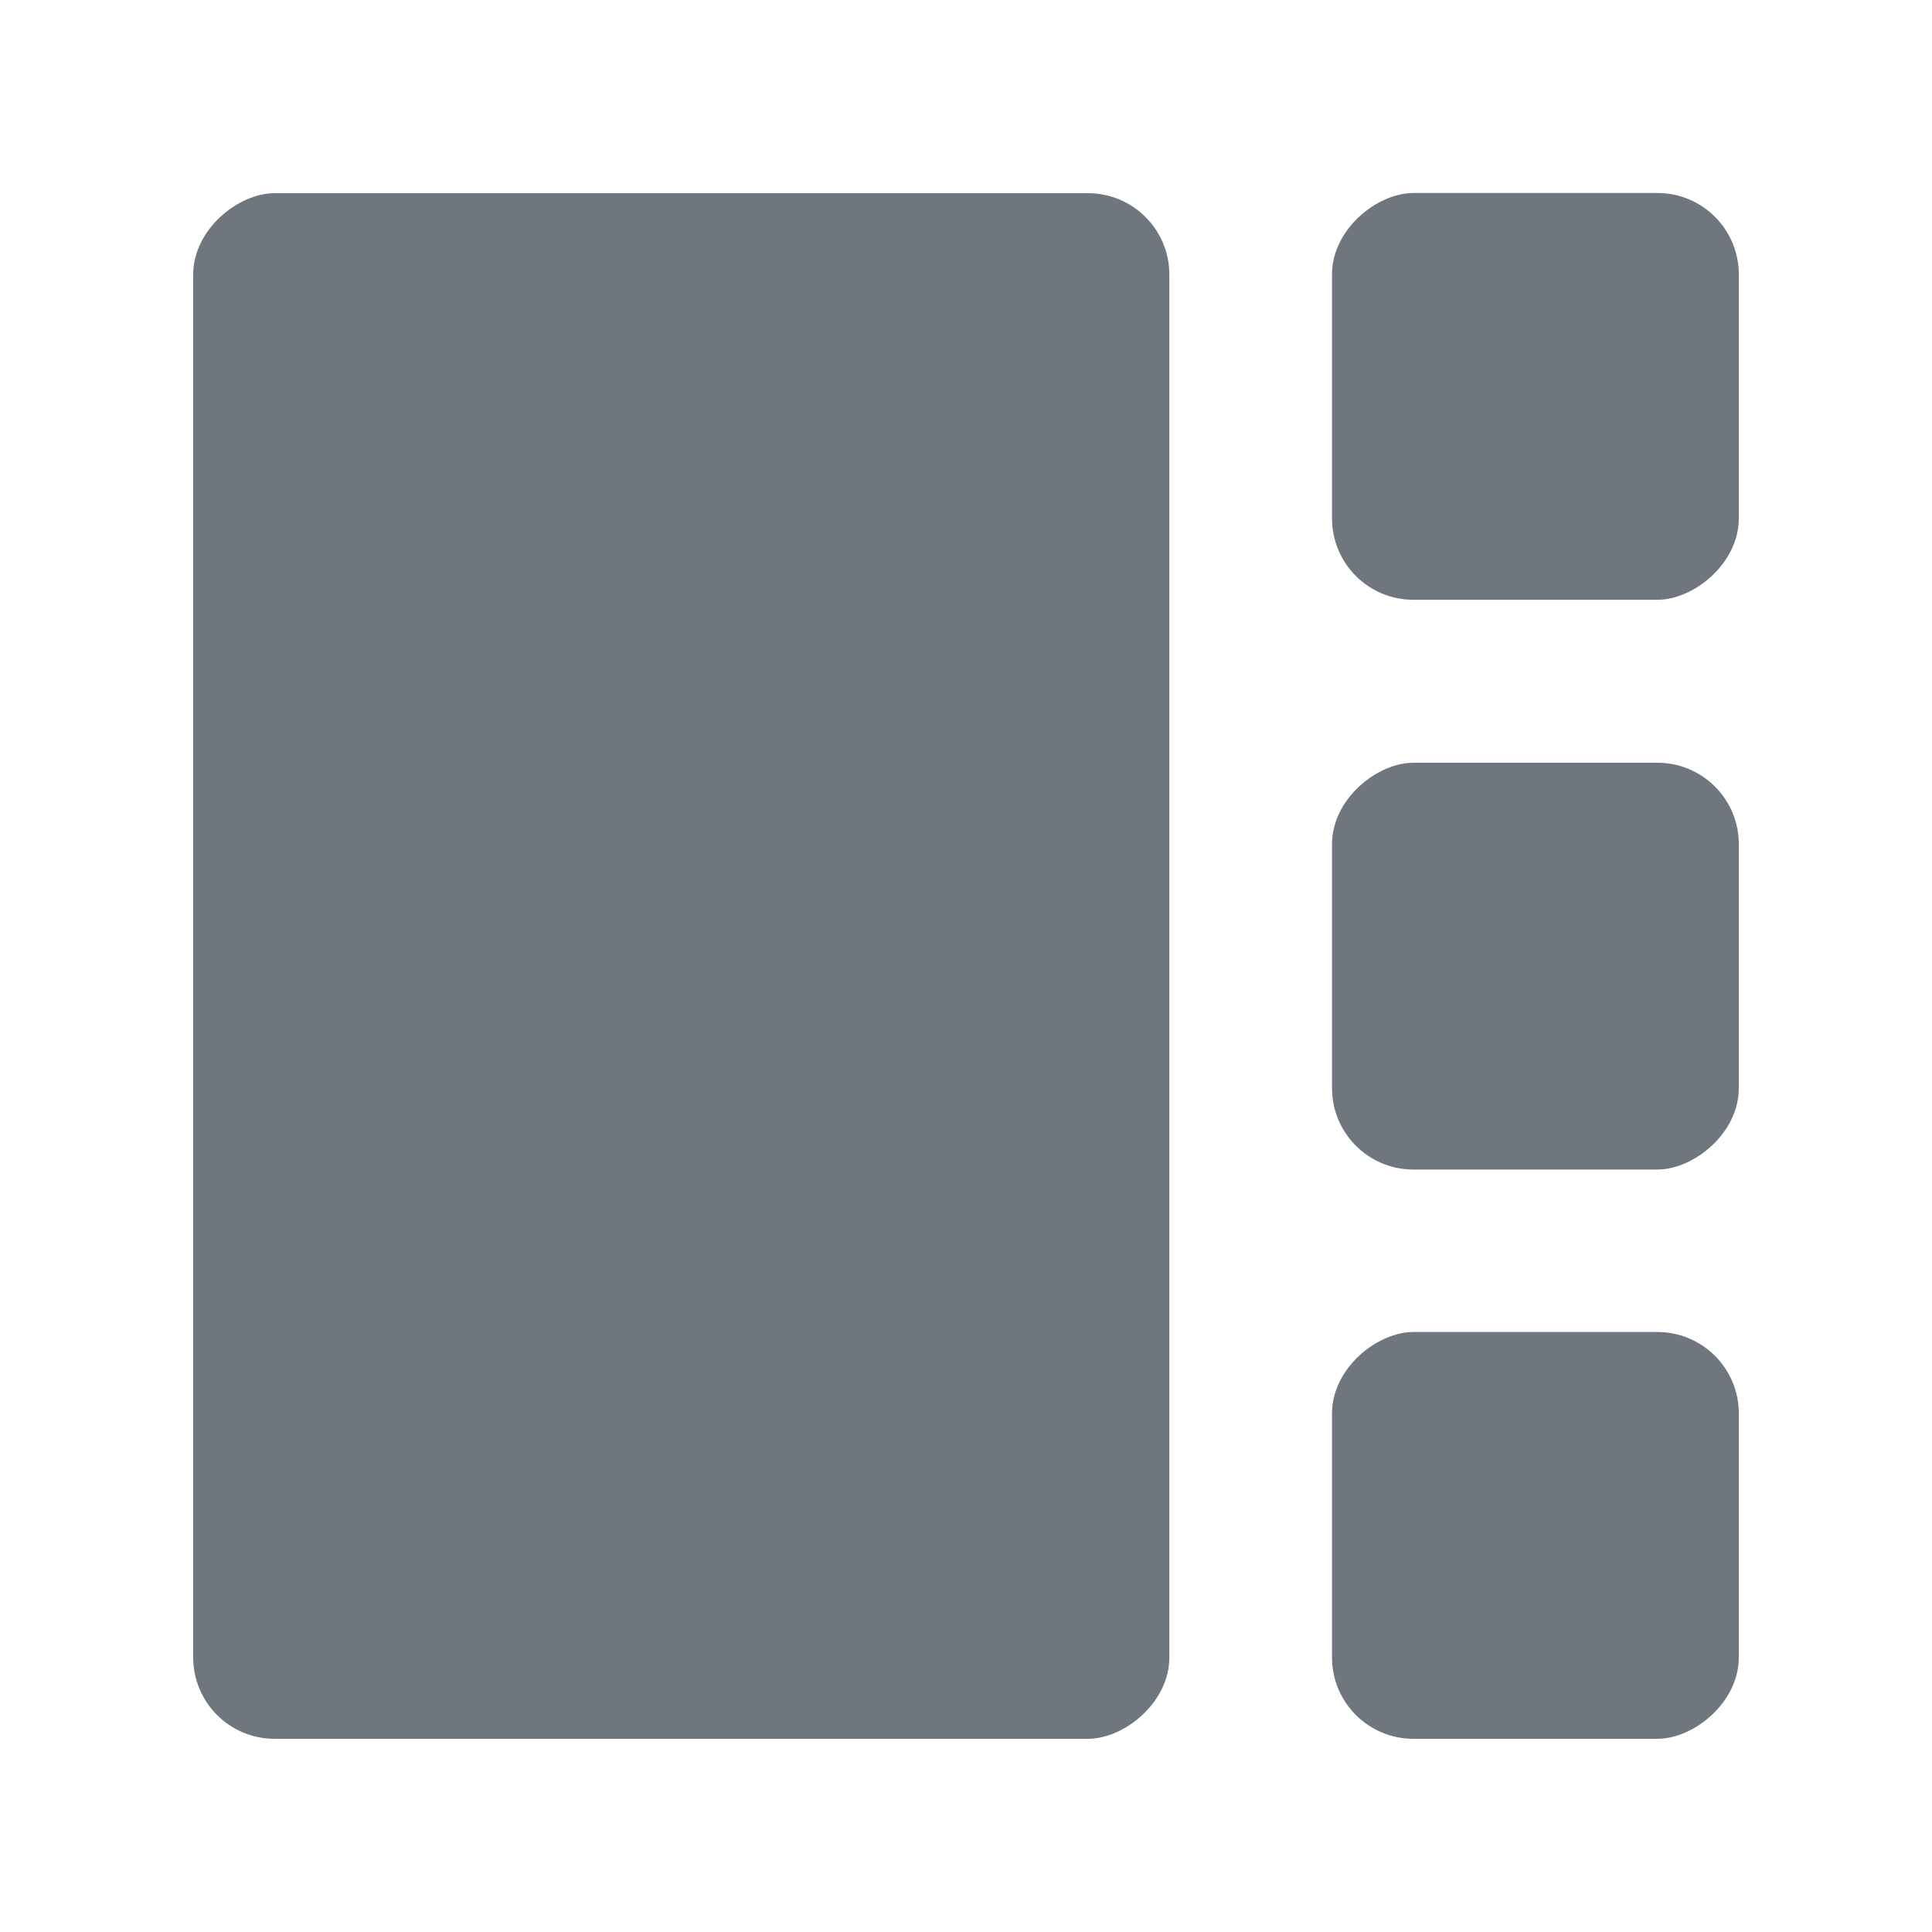 <svg width="20" height="20" viewBox="0 0 20 20" fill="none" xmlns="http://www.w3.org/2000/svg">
<rect x="2" y="18" width="16" height="10.105" rx="0.842" transform="rotate(-90 2 18)" fill="#6F767E"/>
<rect x="13.789" y="18" width="4.211" height="4.211" rx="0.842" transform="rotate(-90 13.789 18)" fill="#6F767E"/>
<rect x="13.789" y="12.107" width="4.211" height="4.211" rx="0.842" transform="rotate(-90 13.789 12.107)" fill="#6F767E"/>
<rect x="13.789" y="6.209" width="4.211" height="4.211" rx="0.842" transform="rotate(-90 13.789 6.209)" fill="#6F767E"/>
</svg>
